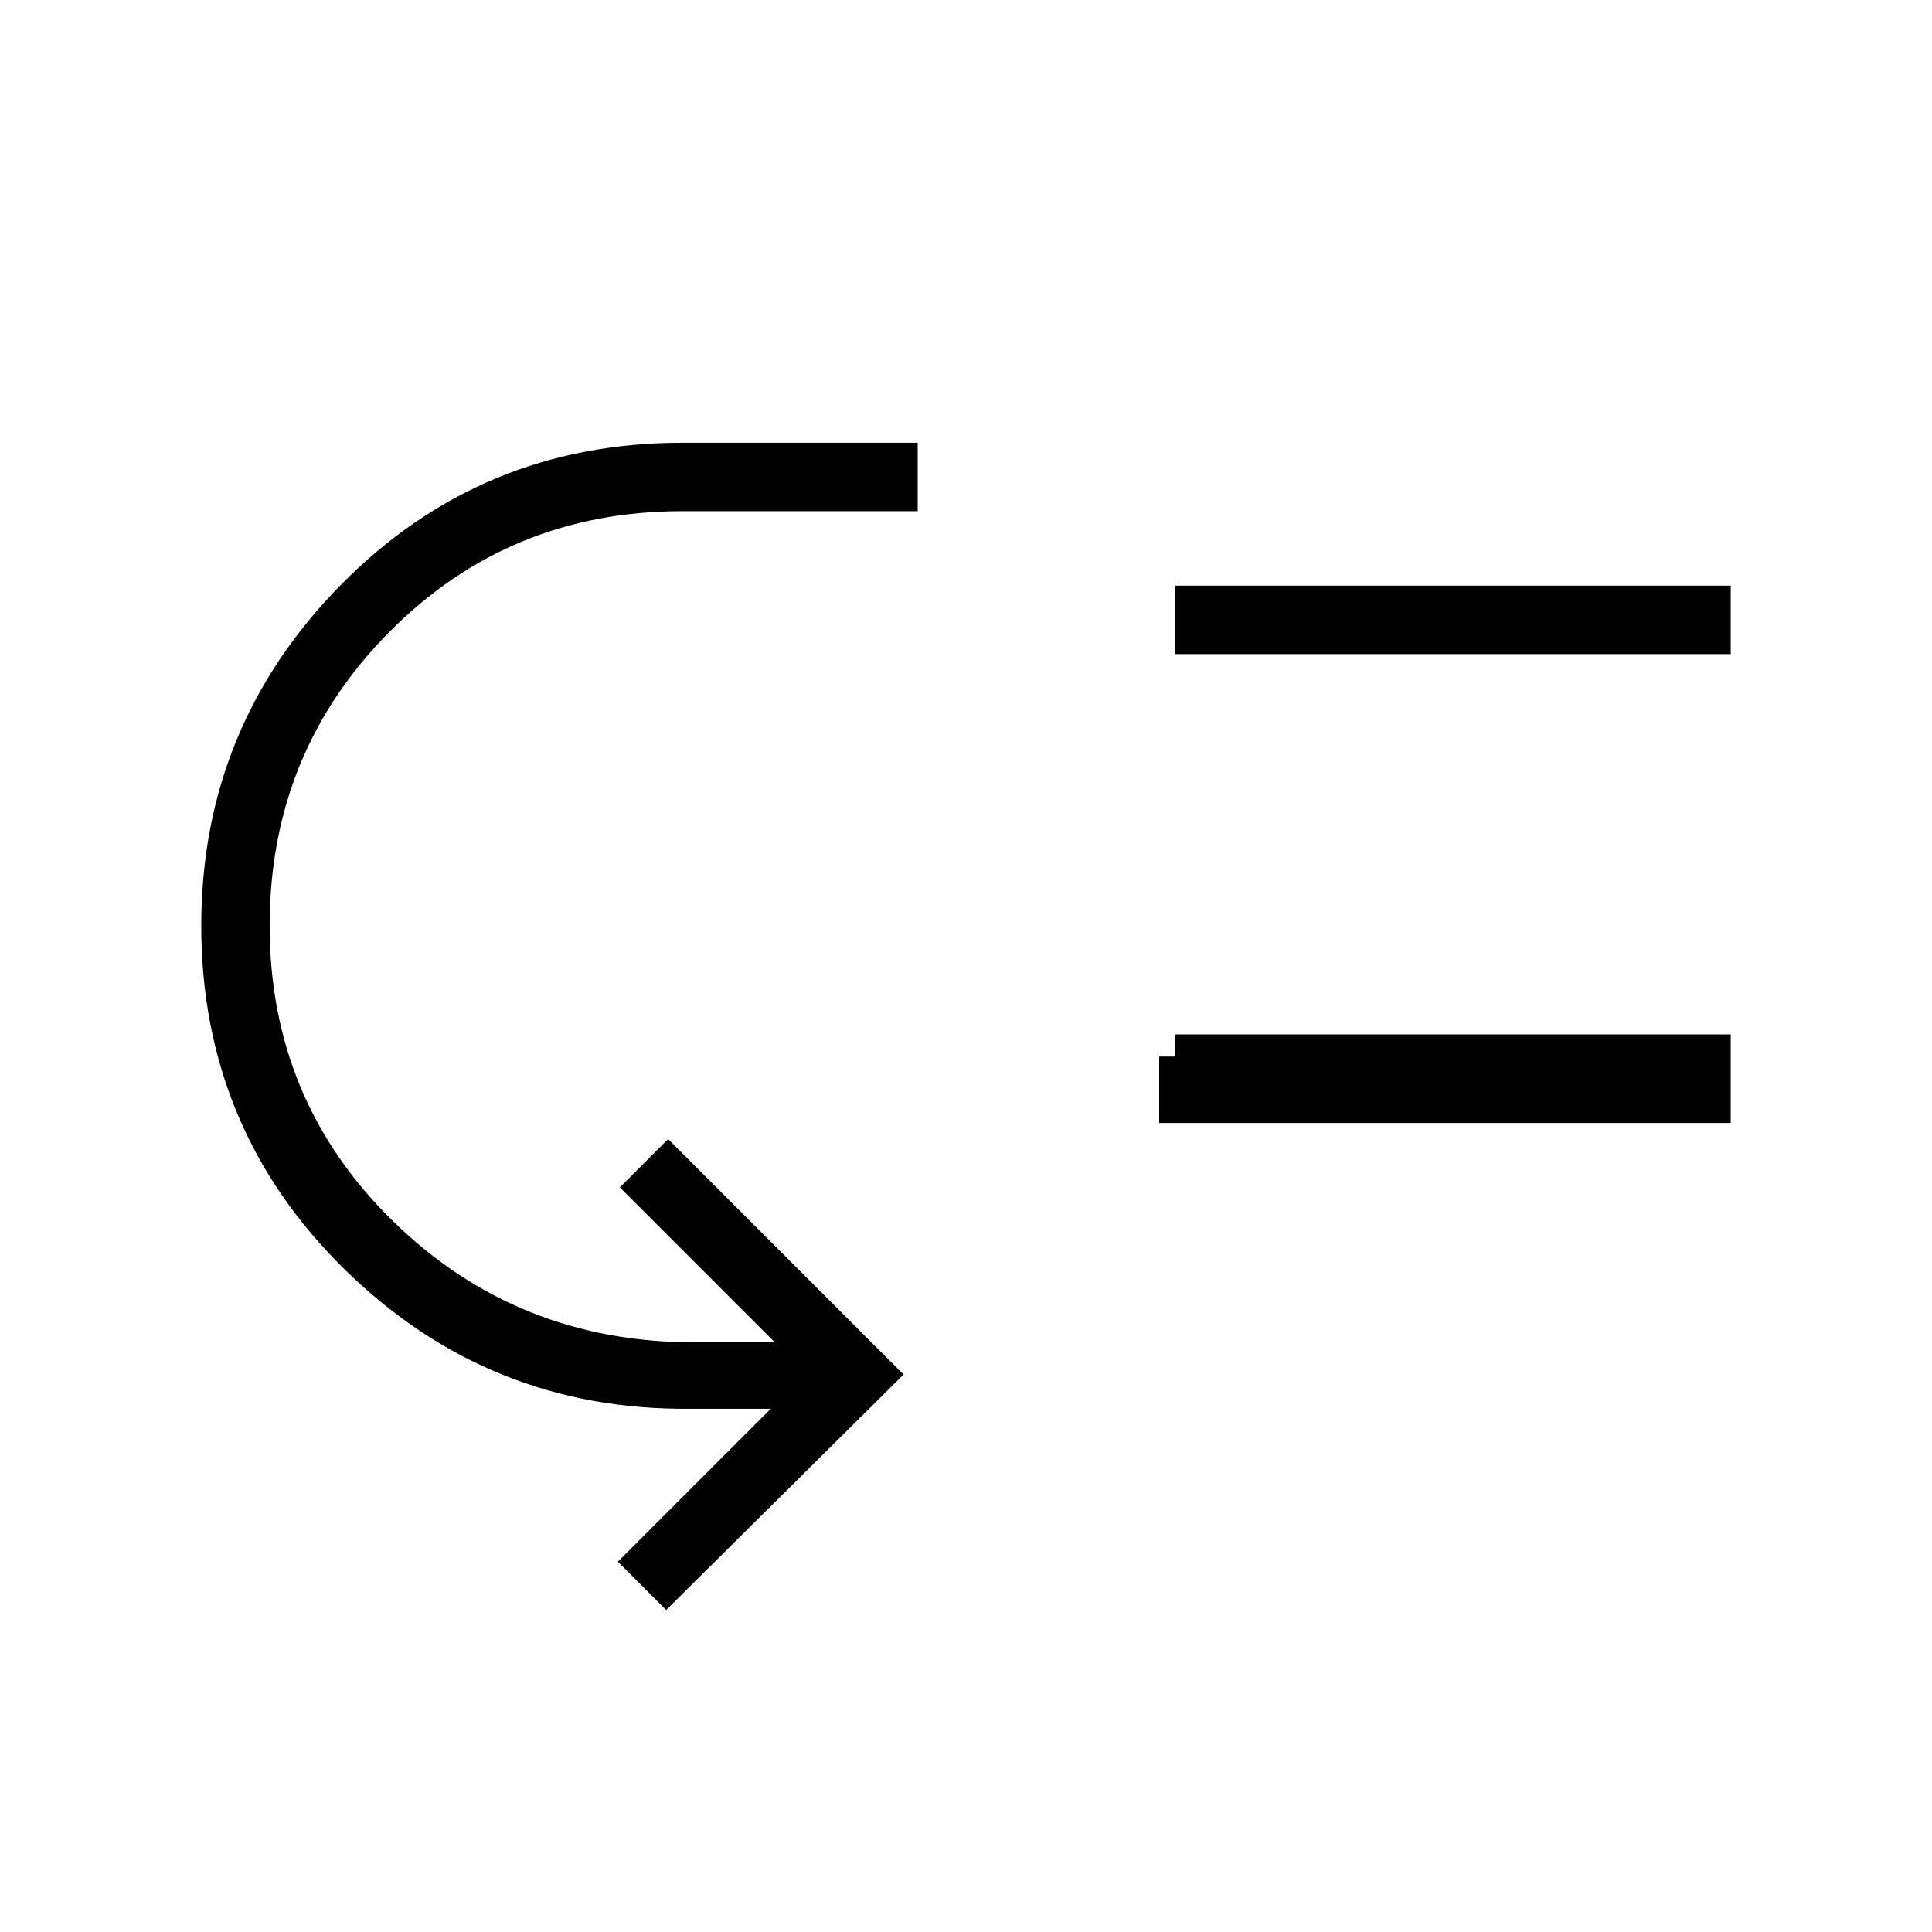 <svg xmlns="http://www.w3.org/2000/svg" height="40" width="40"><path d="m13.792 33.333-1-1 3.166-3.166h-1.666q-4.167.041-7.146-2.875-2.979-2.917-2.979-7.125 0-4.125 2.895-7.063 2.896-2.937 7.063-2.937H19v1.416h-4.875q-3.583 0-6.063 2.5-2.479 2.5-2.479 6.084 0 3.625 2.563 6.125 2.562 2.5 6.229 2.5h1.667l-3.209-3.209 1-1 4.875 4.875ZM24 23.25v-1.375h11.833v1.375Zm.333-.417v-1.416h11.5v1.416Zm0-9.291v-1.417h11.5v1.417Z"/></svg>